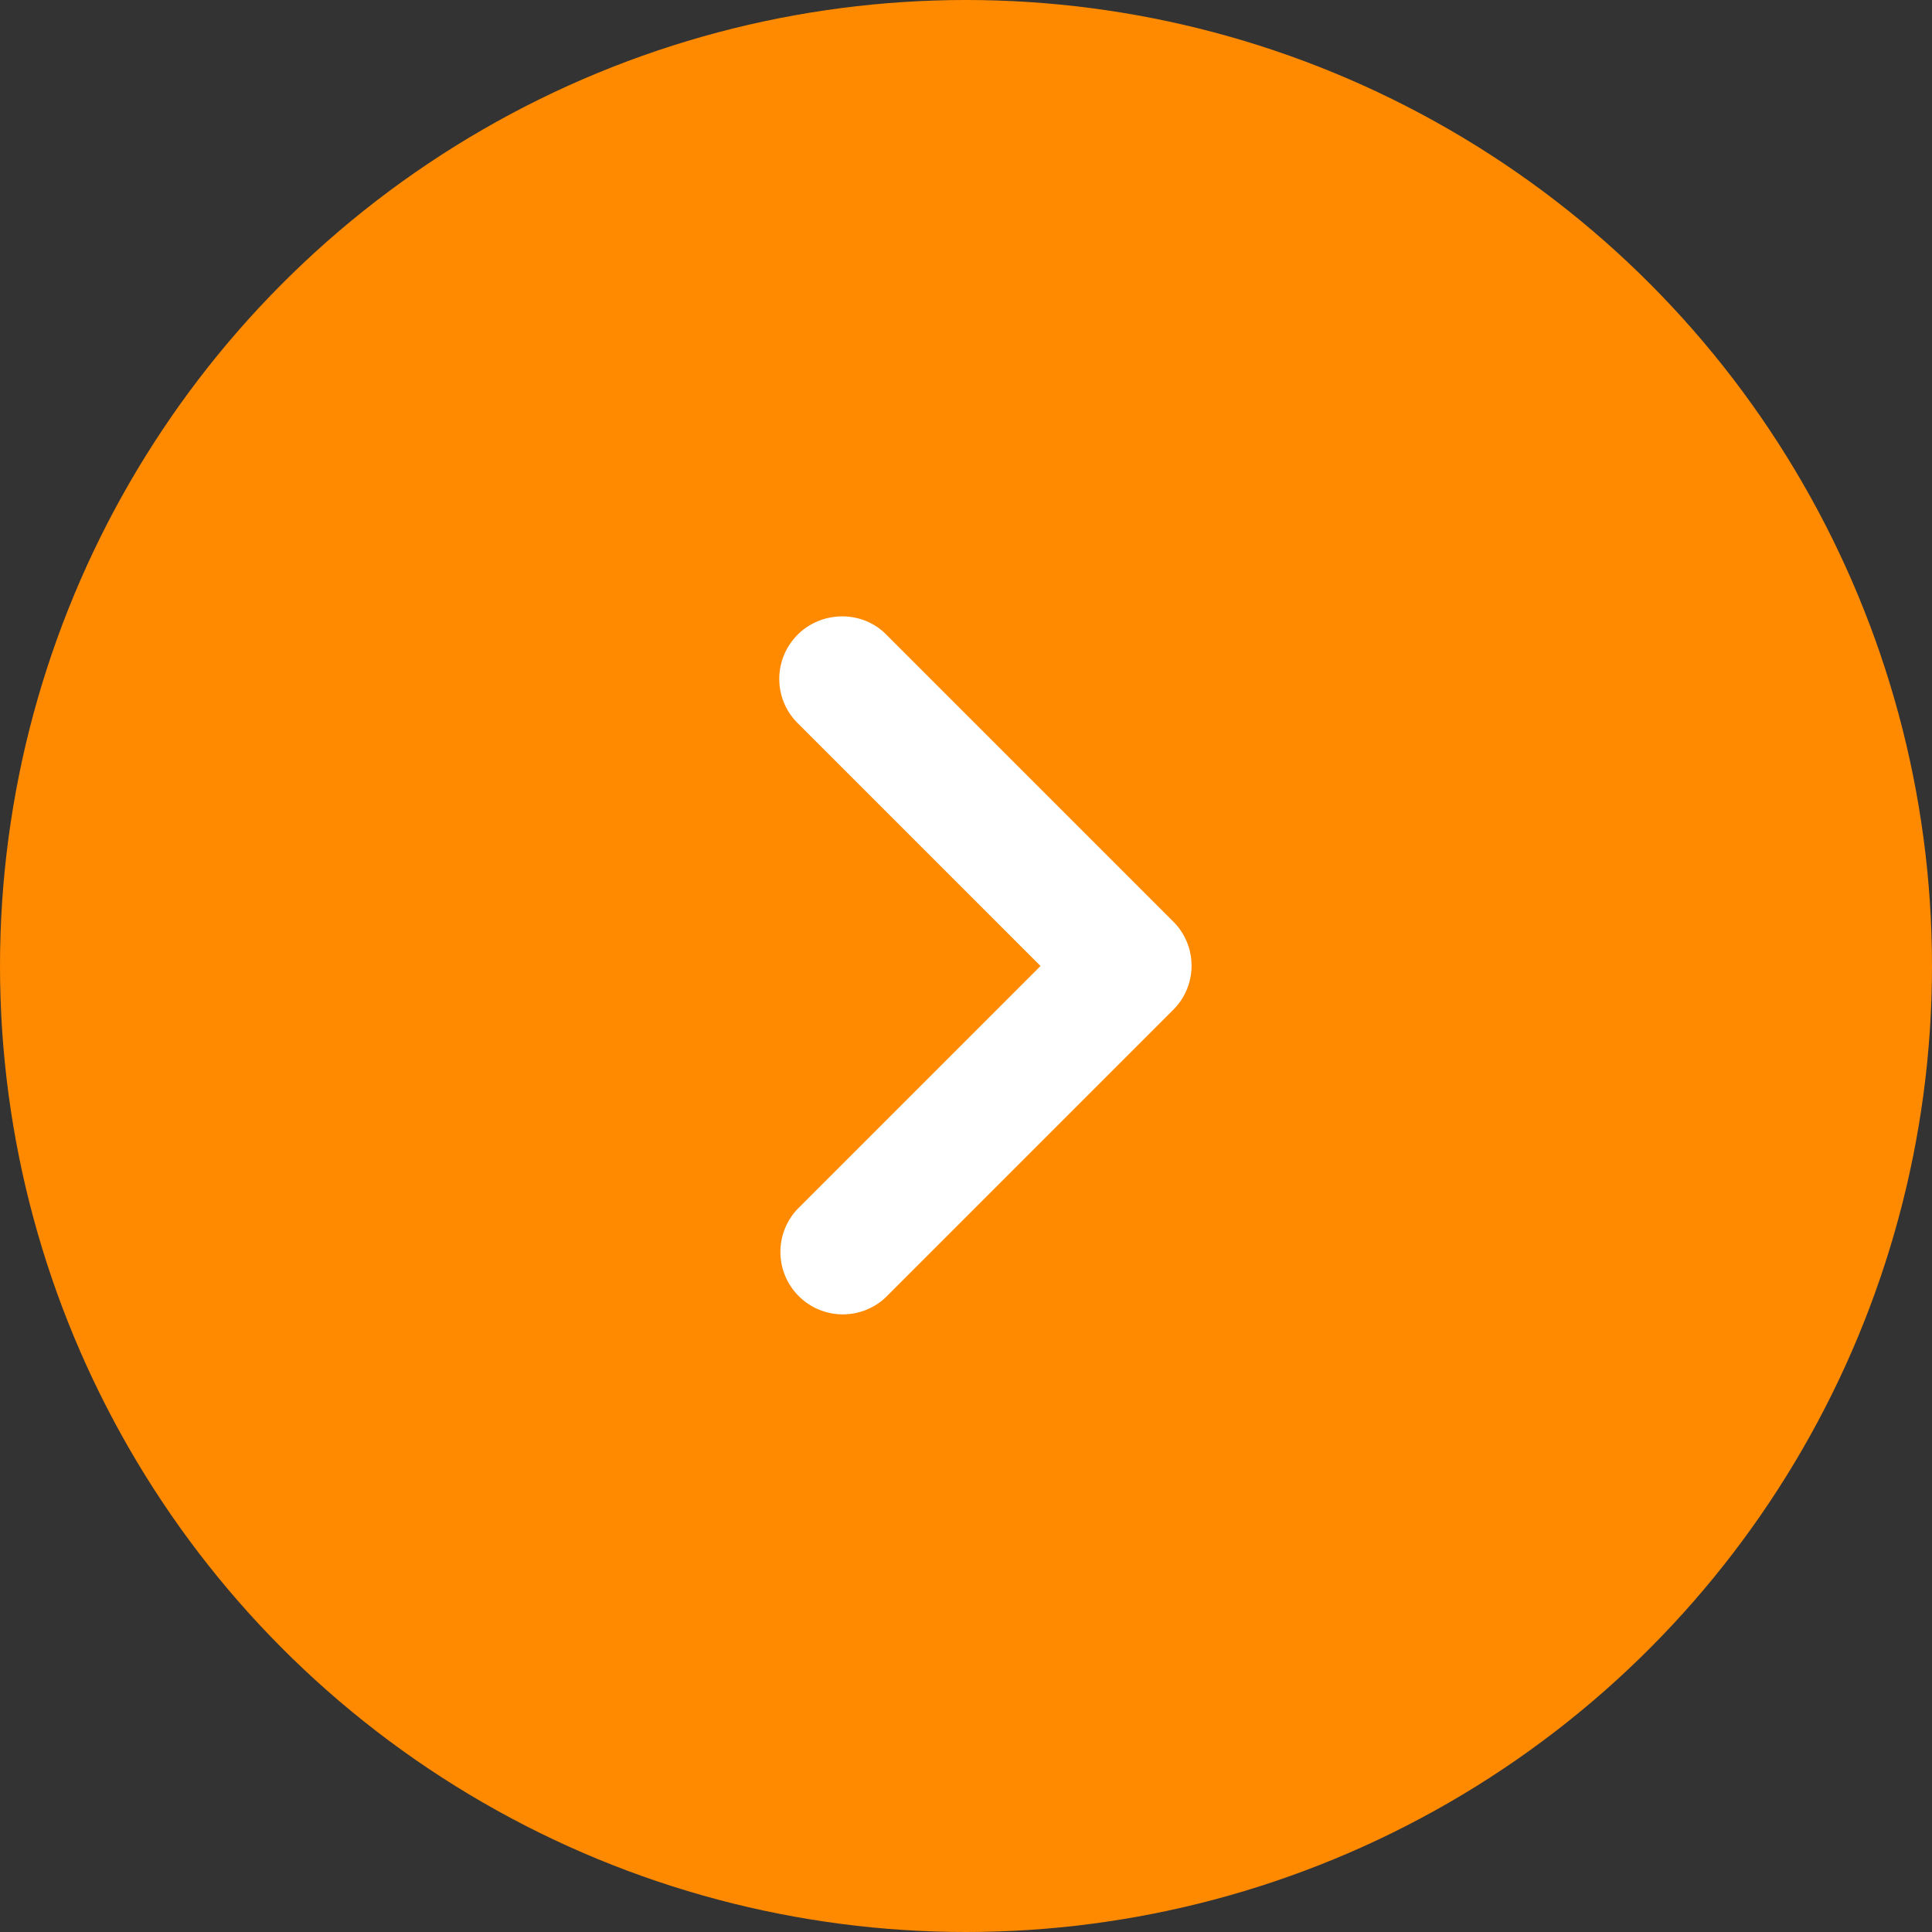 <svg width="54" height="54" fill="none" xmlns="http://www.w3.org/2000/svg"><rect width="100%" height="100%" fill="#333333" stroke="none"/><circle cx="27" cy="27" r="27" fill="#FF8A00"/><path d="M22.293 17.742a1.743 1.743 0 000 2.468l6.79 6.79-6.79 6.79a1.745 1.745 0 002.467 2.467l8.032-8.032a1.742 1.742 0 000-2.468l-8.032-8.032c-.665-.665-1.785-.665-2.468.017z" fill="#fff"/></svg>